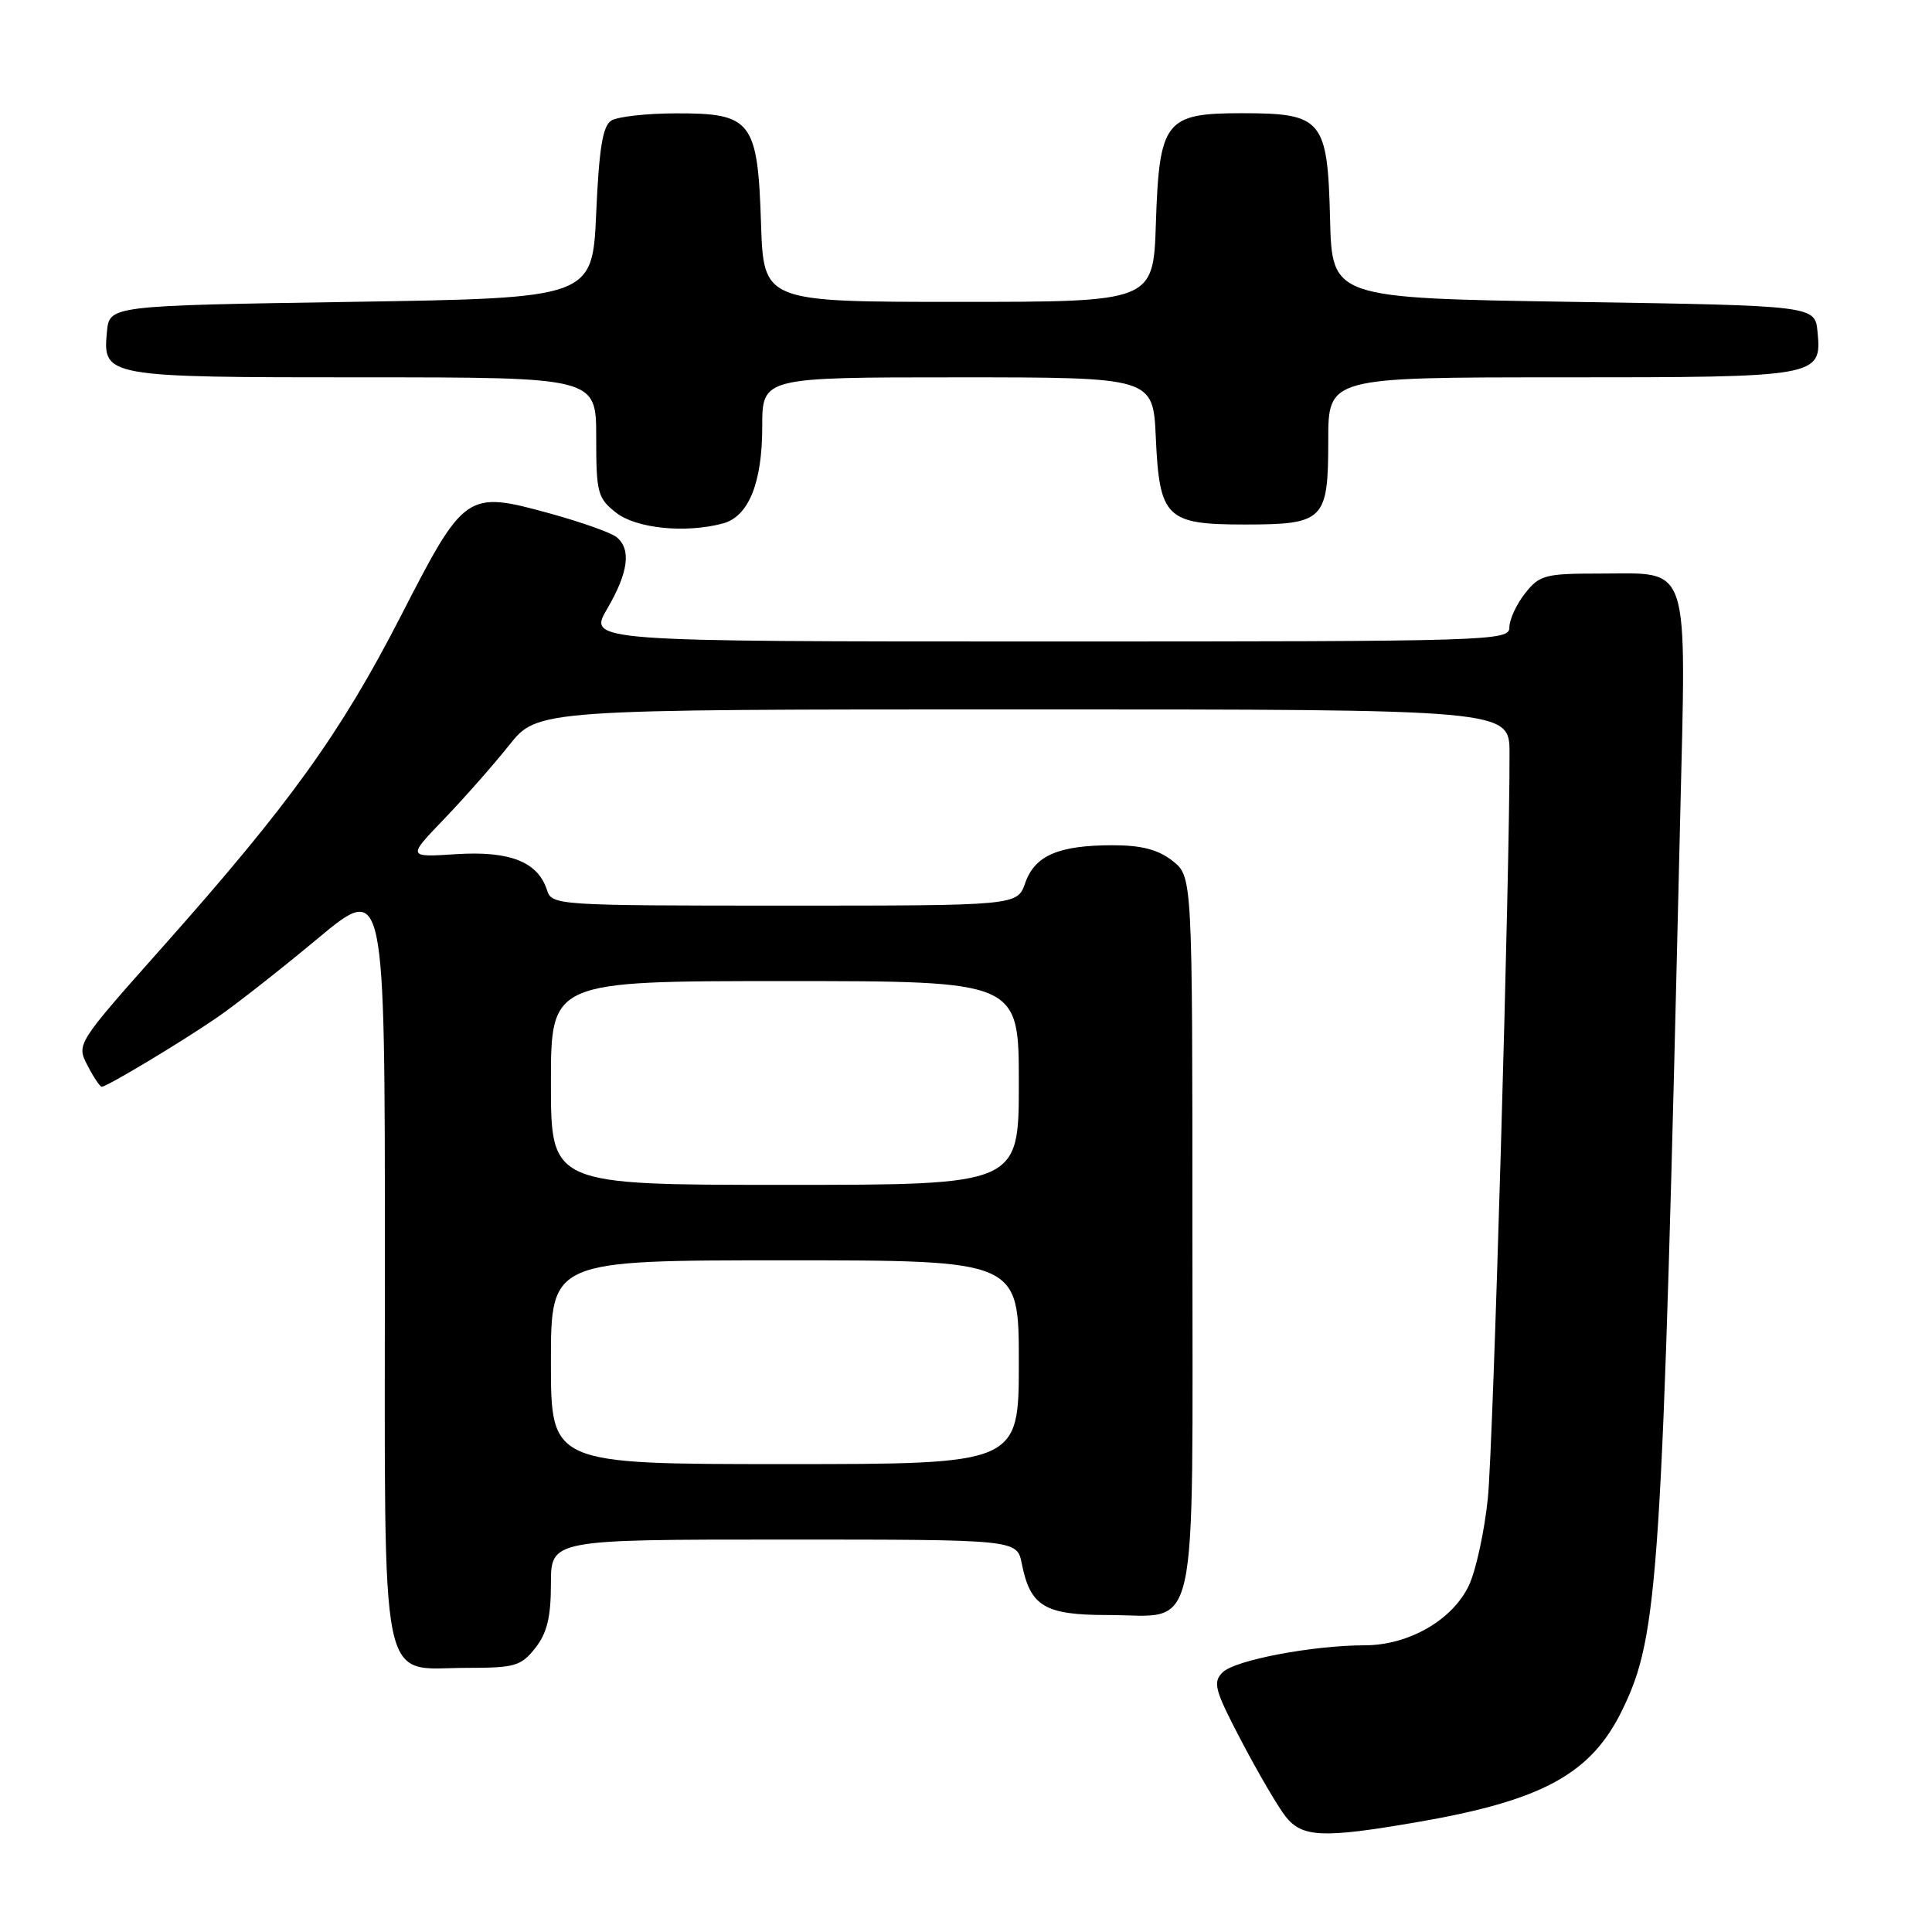 <?xml version="1.0" encoding="UTF-8" standalone="no"?>
<!DOCTYPE svg PUBLIC "-//W3C//DTD SVG 1.1//EN" "http://www.w3.org/Graphics/SVG/1.1/DTD/svg11.dtd" >
<svg xmlns="http://www.w3.org/2000/svg" xmlns:xlink="http://www.w3.org/1999/xlink" version="1.1" viewBox="0 0 256 256">
 <g >
 <path fill="currentColor"
d=" M 187.62 241.47 C 204.41 238.59 210.85 235.07 214.99 226.52 C 219.79 216.61 220.25 209.39 222.63 108.48 C 223.44 73.92 224.12 76.00 212.00 76.00 C 204.71 76.00 204.00 76.19 202.07 78.63 C 200.93 80.08 200.00 82.11 200.00 83.13 C 200.00 84.93 197.86 85.00 138.96 85.00 C 77.92 85.00 77.92 85.00 80.46 80.66 C 83.26 75.87 83.67 72.80 81.71 71.18 C 81.01 70.59 77.02 69.18 72.85 68.03 C 61.80 65.00 61.56 65.17 53.08 81.69 C 45.14 97.14 38.40 106.52 21.60 125.42 C 10.13 138.33 10.12 138.34 11.59 141.17 C 12.39 142.73 13.25 144.00 13.48 144.00 C 14.17 144.00 24.06 138.06 28.84 134.77 C 31.25 133.11 37.23 128.42 42.11 124.35 C 51.00 116.96 51.00 116.96 51.00 166.98 C 51.00 225.50 50.09 221.00 61.93 221.00 C 68.22 221.00 69.04 220.76 70.93 218.37 C 72.49 216.38 73.00 214.28 73.00 209.87 C 73.00 204.00 73.00 204.00 103.88 204.00 C 134.75 204.00 134.75 204.00 135.39 207.18 C 136.52 212.87 138.42 214.00 146.83 214.00 C 159.01 214.00 158.00 218.57 158.00 163.42 C 158.00 116.15 158.00 116.15 155.37 114.07 C 153.45 112.57 151.28 112.00 147.43 112.00 C 140.27 112.00 137.12 113.36 135.85 116.99 C 134.80 120.00 134.80 120.00 103.97 120.00 C 73.88 120.00 73.12 119.95 72.49 117.97 C 71.30 114.21 67.58 112.73 60.48 113.18 C 53.97 113.60 53.97 113.60 58.82 108.55 C 61.49 105.77 65.38 101.36 67.46 98.75 C 71.24 94.00 71.24 94.00 135.62 94.00 C 200.00 94.00 200.00 94.00 200.02 99.75 C 200.07 115.29 197.86 191.50 197.15 198.50 C 196.70 202.90 195.57 208.11 194.63 210.09 C 192.46 214.67 186.66 218.00 180.86 218.01 C 173.91 218.02 163.63 219.97 162.00 221.60 C 160.67 222.92 160.95 223.94 164.50 230.71 C 166.70 234.90 169.32 239.38 170.32 240.66 C 172.52 243.48 175.23 243.60 187.62 241.47 Z  M 95.79 69.36 C 99.19 68.45 101.00 64.00 101.00 56.55 C 101.00 50.00 101.00 50.00 126.89 50.00 C 152.79 50.00 152.79 50.00 153.15 57.97 C 153.63 68.62 154.53 69.50 164.88 69.50 C 175.46 69.50 176.00 68.96 176.00 58.38 C 176.00 50.00 176.00 50.00 206.81 50.00 C 241.10 50.00 241.40 49.95 240.83 43.96 C 240.50 40.50 240.50 40.50 208.50 40.00 C 176.50 39.50 176.50 39.50 176.24 29.00 C 175.91 15.81 175.23 15.00 164.54 15.00 C 154.39 15.00 153.61 16.00 153.16 29.60 C 152.82 40.00 152.82 40.00 127.00 40.00 C 101.18 40.00 101.18 40.00 100.84 29.60 C 100.40 16.03 99.59 14.99 89.60 15.02 C 85.69 15.02 81.83 15.46 81.00 15.98 C 79.86 16.69 79.38 19.67 79.00 28.21 C 78.50 39.50 78.50 39.50 46.50 40.00 C 14.50 40.50 14.50 40.50 14.17 43.96 C 13.60 49.95 13.90 50.00 48.19 50.00 C 79.00 50.00 79.00 50.00 79.00 57.93 C 79.00 65.30 79.18 66.00 81.63 67.93 C 84.31 70.03 90.83 70.69 95.79 69.36 Z  M 73.00 180.50 C 73.00 167.00 73.00 167.00 104.00 167.00 C 135.00 167.00 135.00 167.00 135.00 180.50 C 135.00 194.00 135.00 194.00 104.00 194.00 C 73.00 194.00 73.00 194.00 73.00 180.50 Z  M 73.00 143.50 C 73.00 130.00 73.00 130.00 104.00 130.00 C 135.00 130.00 135.00 130.00 135.00 143.50 C 135.00 157.00 135.00 157.00 104.00 157.00 C 73.00 157.00 73.00 157.00 73.00 143.50 Z "/>
</g>
</svg>